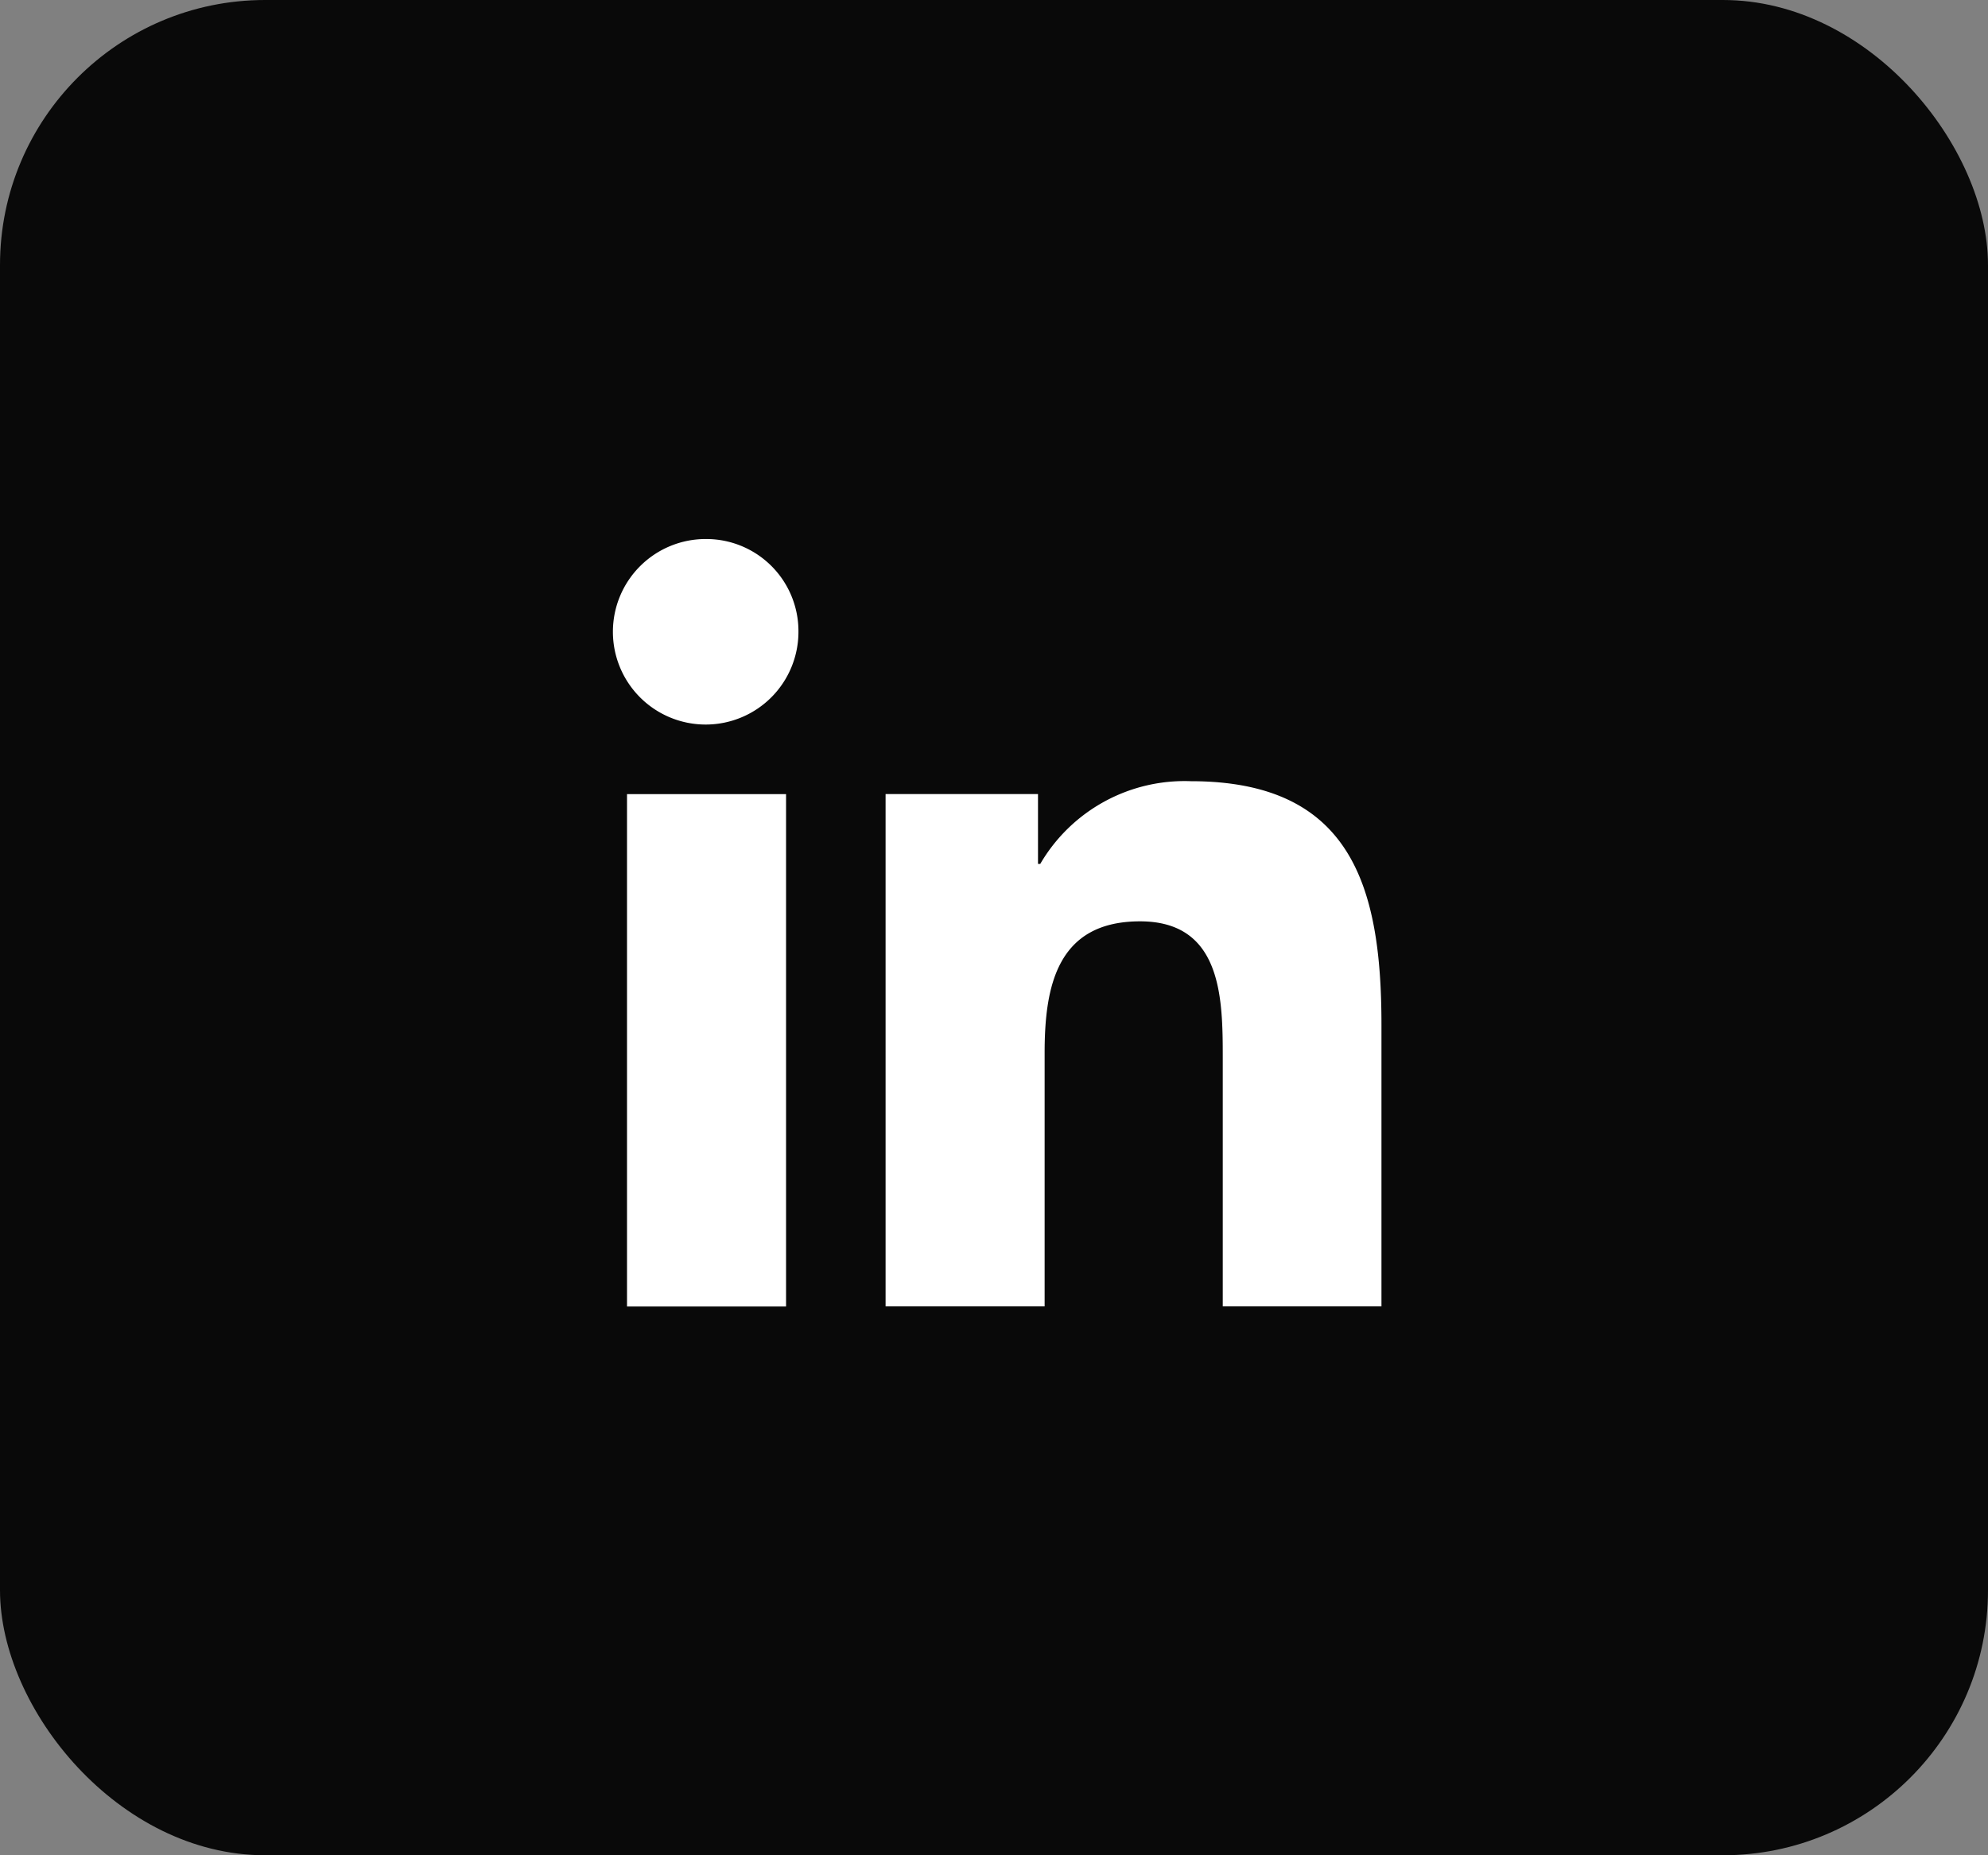 <svg id="Group_173" data-name="Group 173" xmlns="http://www.w3.org/2000/svg" width="30" height="28" viewBox="0 0 30 28">
  <rect x="0" y="0" width="30" height="28" fill="#808080" stroke="none"/>
  <rect id="Rectangle_50" data-name="Rectangle 50" width="30" height="28" rx="4" fill="#090909"/>
  <g id="Group_127" data-name="Group 127" transform="translate(9 8)">
    <g id="Group_139" data-name="Group 139">
      <g id="_001-linkedin" data-name="001-linkedin" transform="translate(0.267 0.135)">
        <path id="Path_9" data-name="Path 9" d="M15.972,15.5h0V11.253c0-2.078-.447-3.679-2.877-3.679a2.522,2.522,0,0,0-2.272,1.248h-.034V7.768h-2.3V15.5h2.4V11.672c0-1.008.191-1.983,1.44-1.983,1.23,0,1.248,1.15,1.248,2.048V15.5Z" transform="translate(-4.392 -3.919)" fill="#fff"/>
        <path id="Path_10" data-name="Path 10" d="M.4,7.977H2.8V15.71H.4Z" transform="translate(-0.205 -4.127)" fill="#fff"/>
        <path id="Path_11" data-name="Path 11" d="M1.391,0A1.4,1.4,0,1,0,2.782,1.391,1.391,1.391,0,0,0,1.391,0Z" fill="#fff"/>
      </g>
      <rect id="Rectangle_69" data-name="Rectangle 69" width="13" height="12" fill="none"/>
    </g>
  </g>
</svg>
